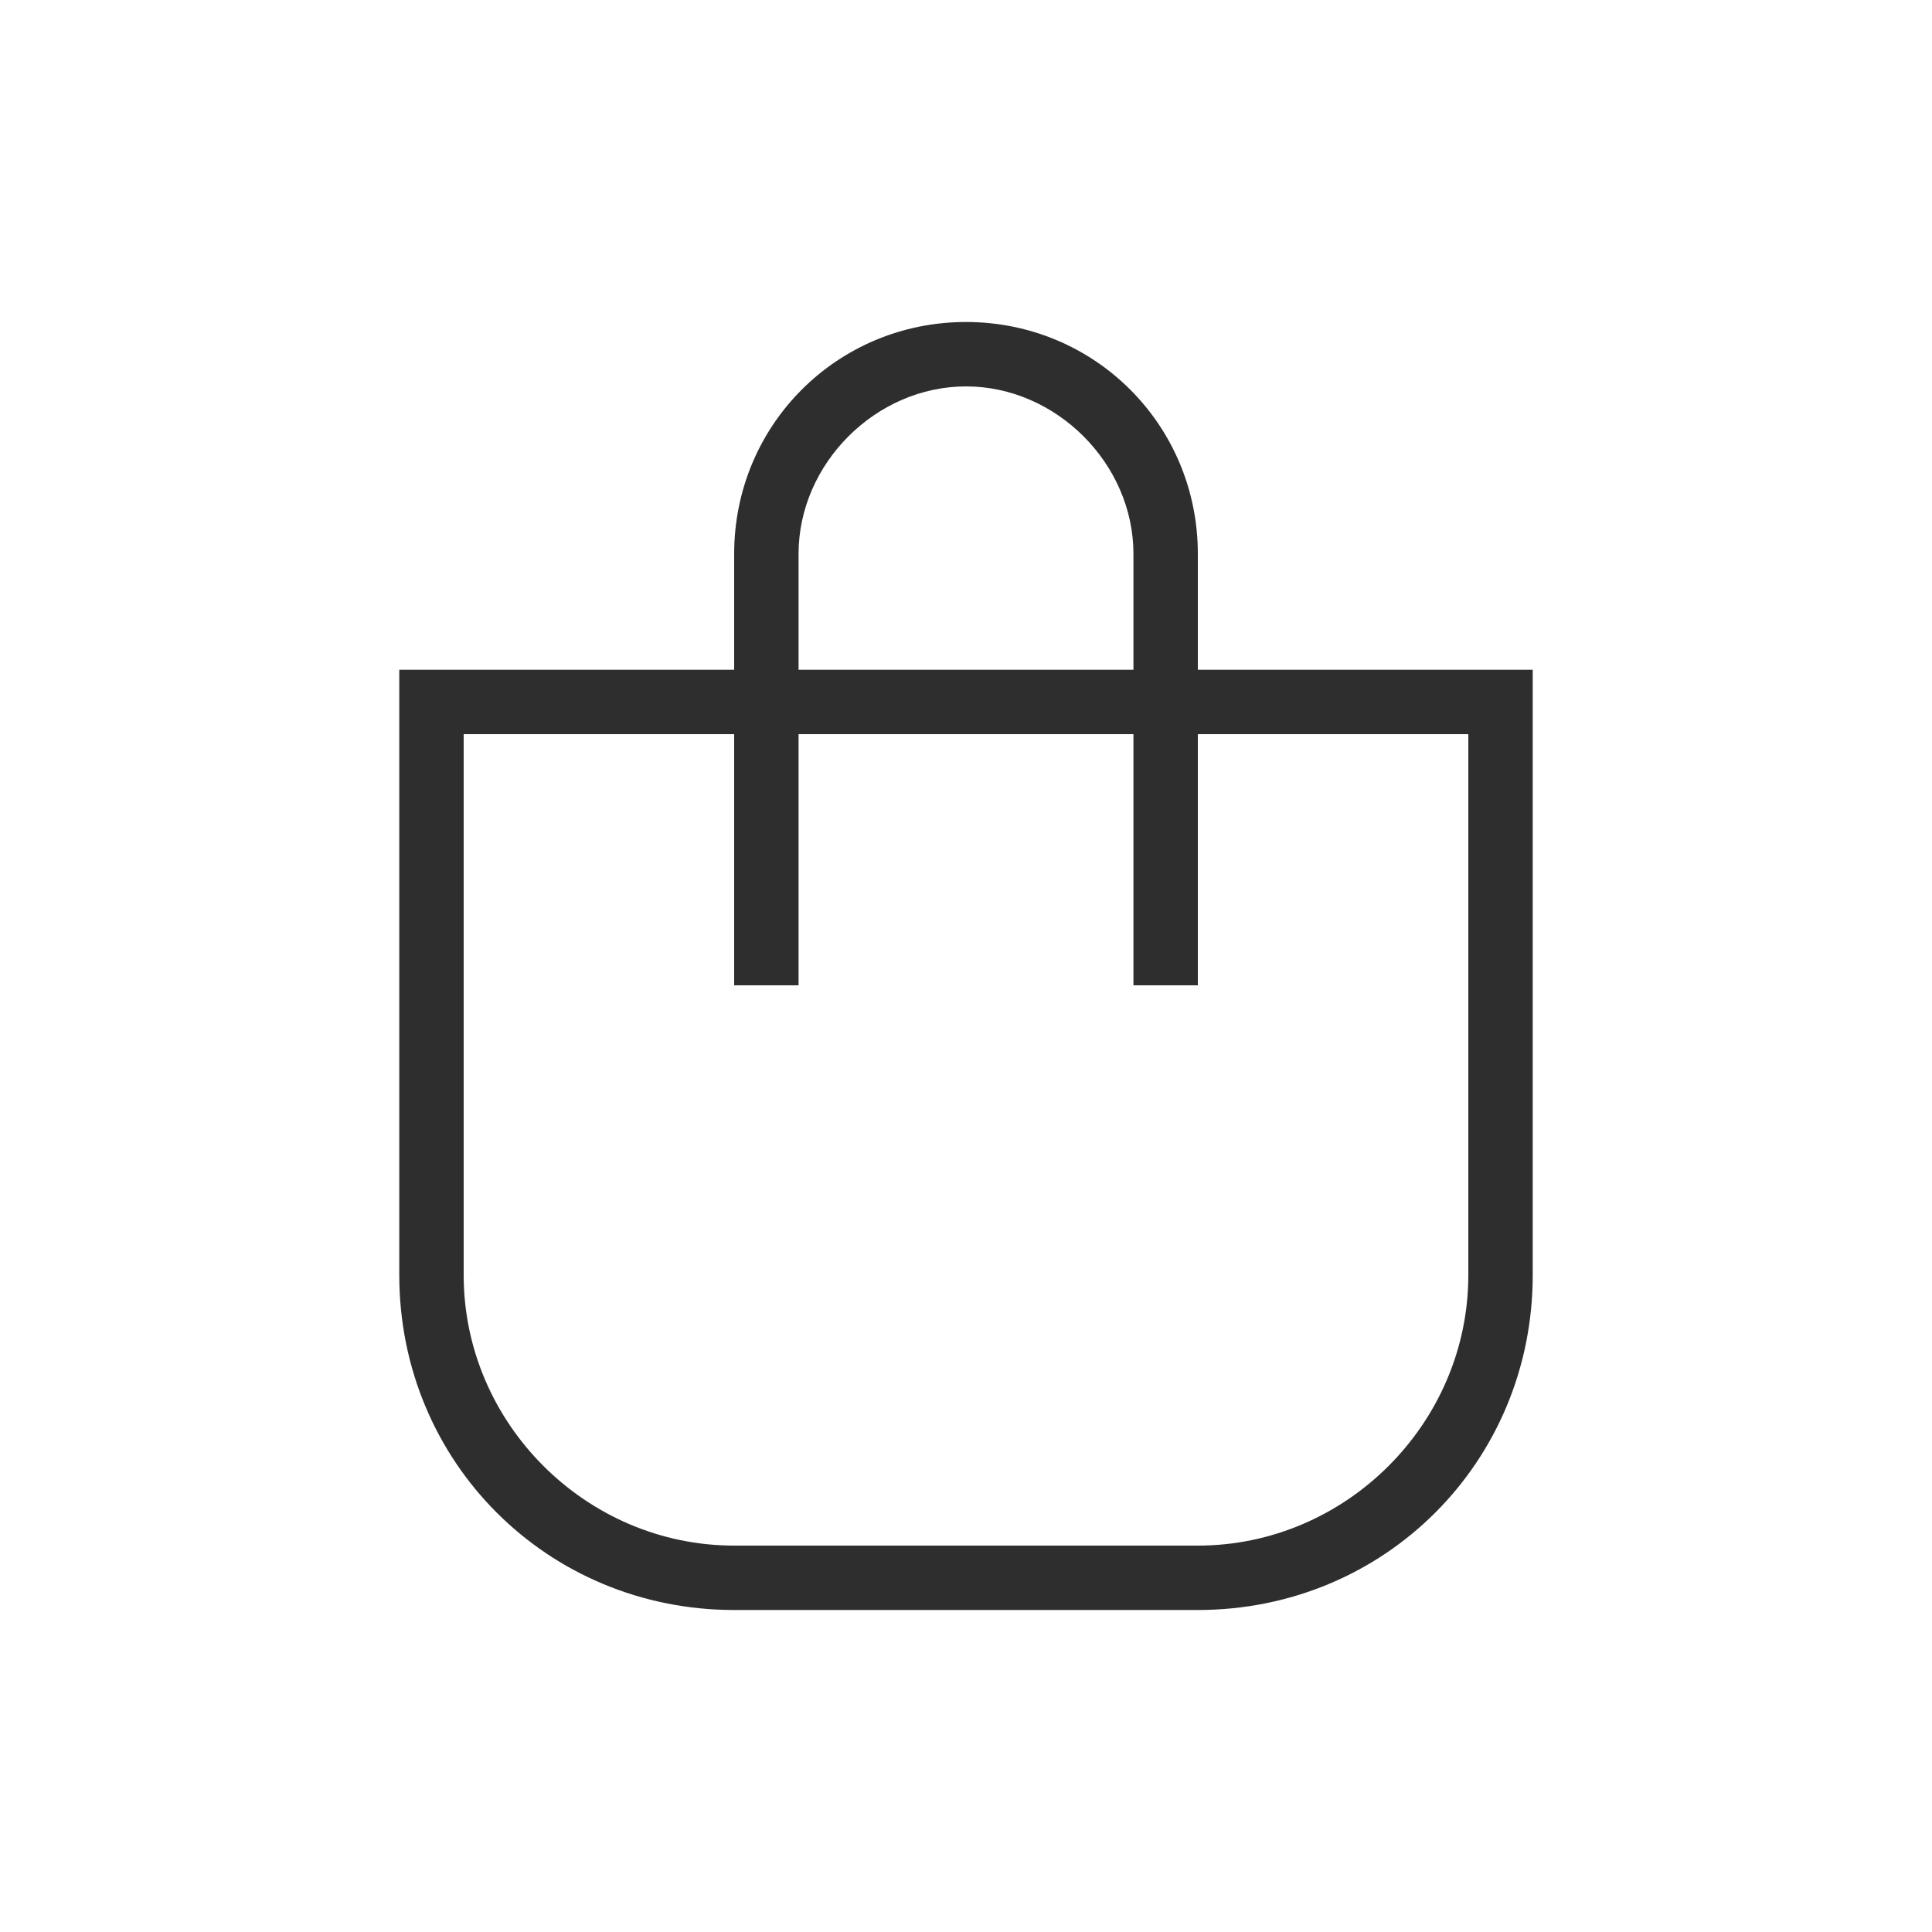 <?xml version="1.0" encoding="utf-8"?>
<!-- Generator: Adobe Illustrator 27.5.0, SVG Export Plug-In . SVG Version: 6.00 Build 0)  -->
<svg version="1.1" id="Layer_1" xmlns="http://www.w3.org/2000/svg" xmlns:xlink="http://www.w3.org/1999/xlink" x="0px" y="0px"
	 viewBox="0 0 30 30" style="enable-background:new 0 0 30 30;" xml:space="preserve">
<style type="text/css">
	.st0{fill:#2E2E2E;}
</style>
<path class="st0" d="M18.6,10.4V8.6C18.6,6.6,17,5,15,5s-3.6,1.6-3.6,3.6v1.8H6.2v9.4c0,2.9,2.3,5.2,5.2,5.2h7.2
	c2.9,0,5.2-2.3,5.2-5.2v-9.4H18.6z M12.4,8.6C12.4,7.2,13.6,6,15,6s2.6,1.2,2.6,2.6v1.8h-5.2C12.4,10.4,12.4,8.6,12.4,8.6z
	 M22.8,19.8c0,2.3-1.9,4.2-4.2,4.2h-7.2c-2.3,0-4.2-1.9-4.2-4.2v-8.4h4.2v3.9h1v-3.9h5.2v3.9h1v-3.9h4.2V19.8z"/>
</svg>
